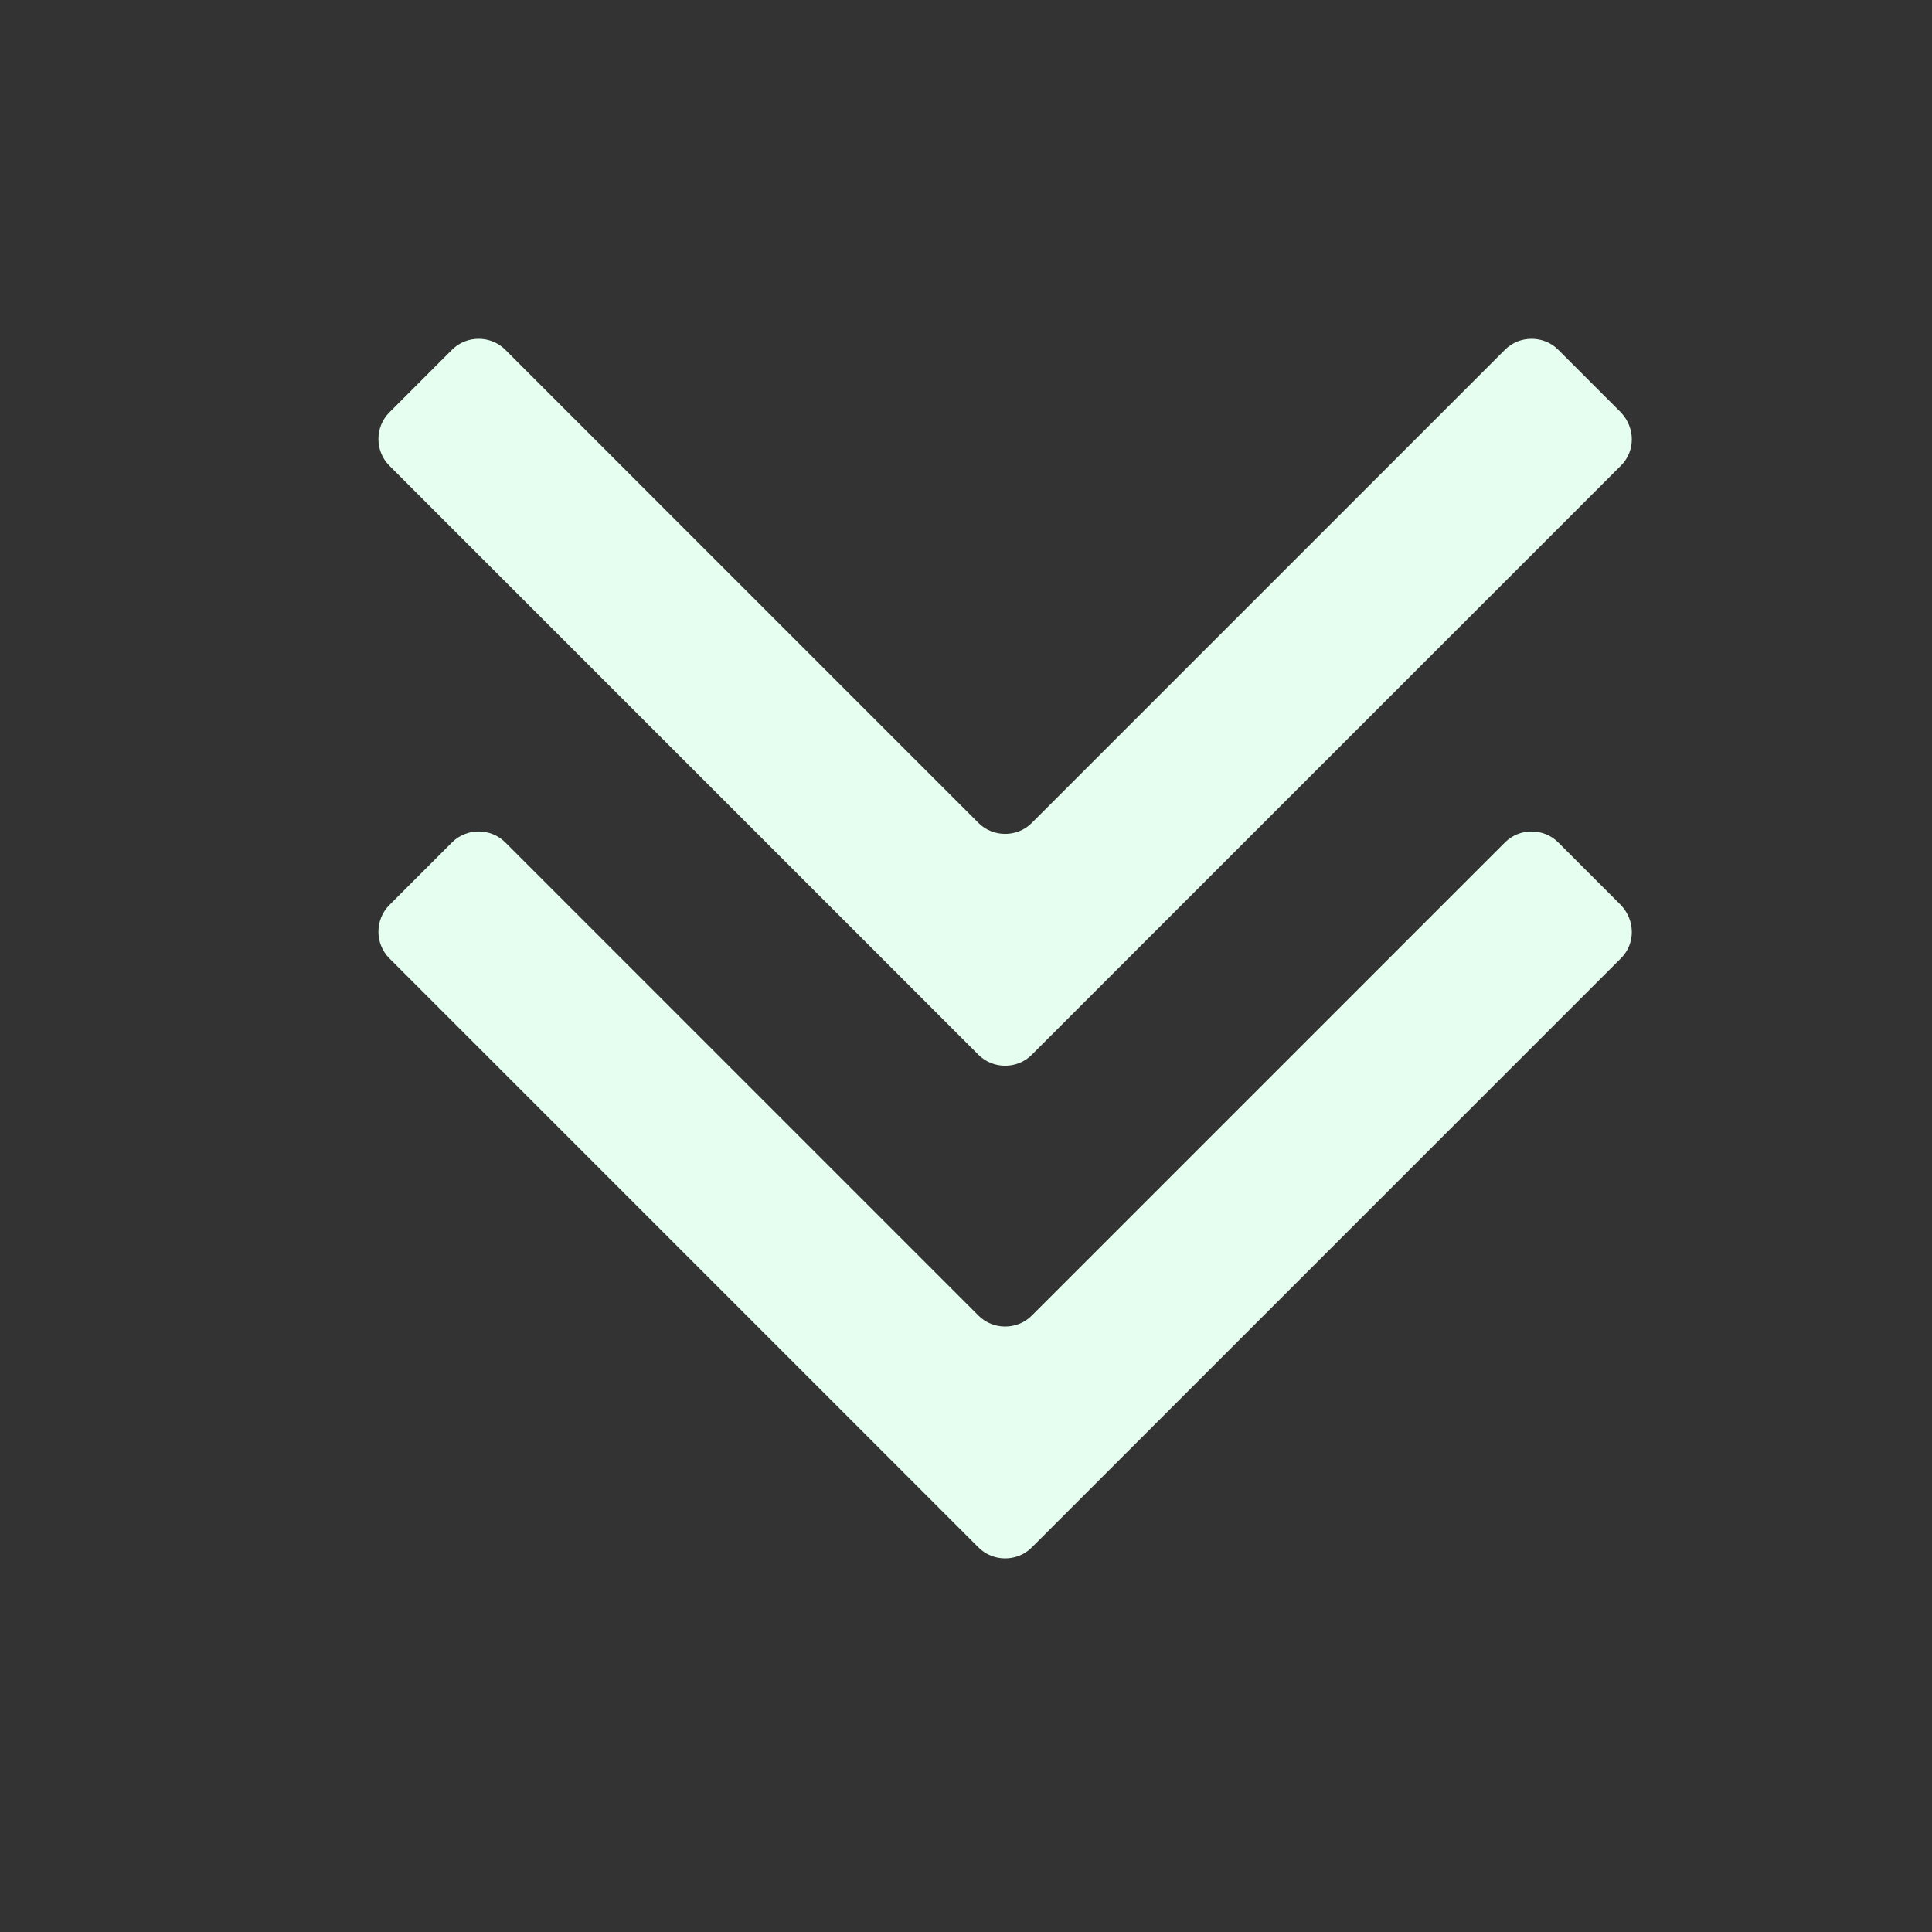 <?xml version="1.0" encoding="utf-8"?>
<!-- Generator: Adobe Illustrator 23.0.5, SVG Export Plug-In . SVG Version: 6.00 Build 0)  -->
<svg version="1.1" id="Layer_1" xmlns="http://www.w3.org/2000/svg" xmlns:xlink="http://www.w3.org/1999/xlink" x="0px" y="0px"
	 viewBox="0 0 200 200" style="enable-background:new 0 0 200 200;" xml:space="preserve">
<rect x="0" y="0" width="200" height="200" fill="#333333" stroke="none"/>
<style type="text/css">
	.st0{fill:#E6FEEF;}
</style>
<path class="st0" d="M167.8,48.2l-61,61c-1.5,1.5-4,1.5-5.5,0l-61-61c-1.5-1.5-1.5-4,0-5.5l6.5-6.5c1.5-1.5,4-1.5,5.5,0l49,49
	c1.5,1.5,4,1.5,5.5,0l49-49c1.5-1.5,4-1.5,5.5,0l6.5,6.5C169.3,44.3,169.3,46.7,167.8,48.2z"/>
<path class="st0" d="M167.8,99.2l-61,61c-1.5,1.5-4,1.5-5.5,0l-61-61c-1.5-1.5-1.5-4,0-5.5l6.5-6.5c1.5-1.5,4-1.5,5.5,0l49,49
	c1.5,1.5,4,1.5,5.5,0l49-49c1.5-1.5,4-1.5,5.5,0l6.5,6.5C169.3,95.3,169.3,97.7,167.8,99.2z"/>
</svg>

